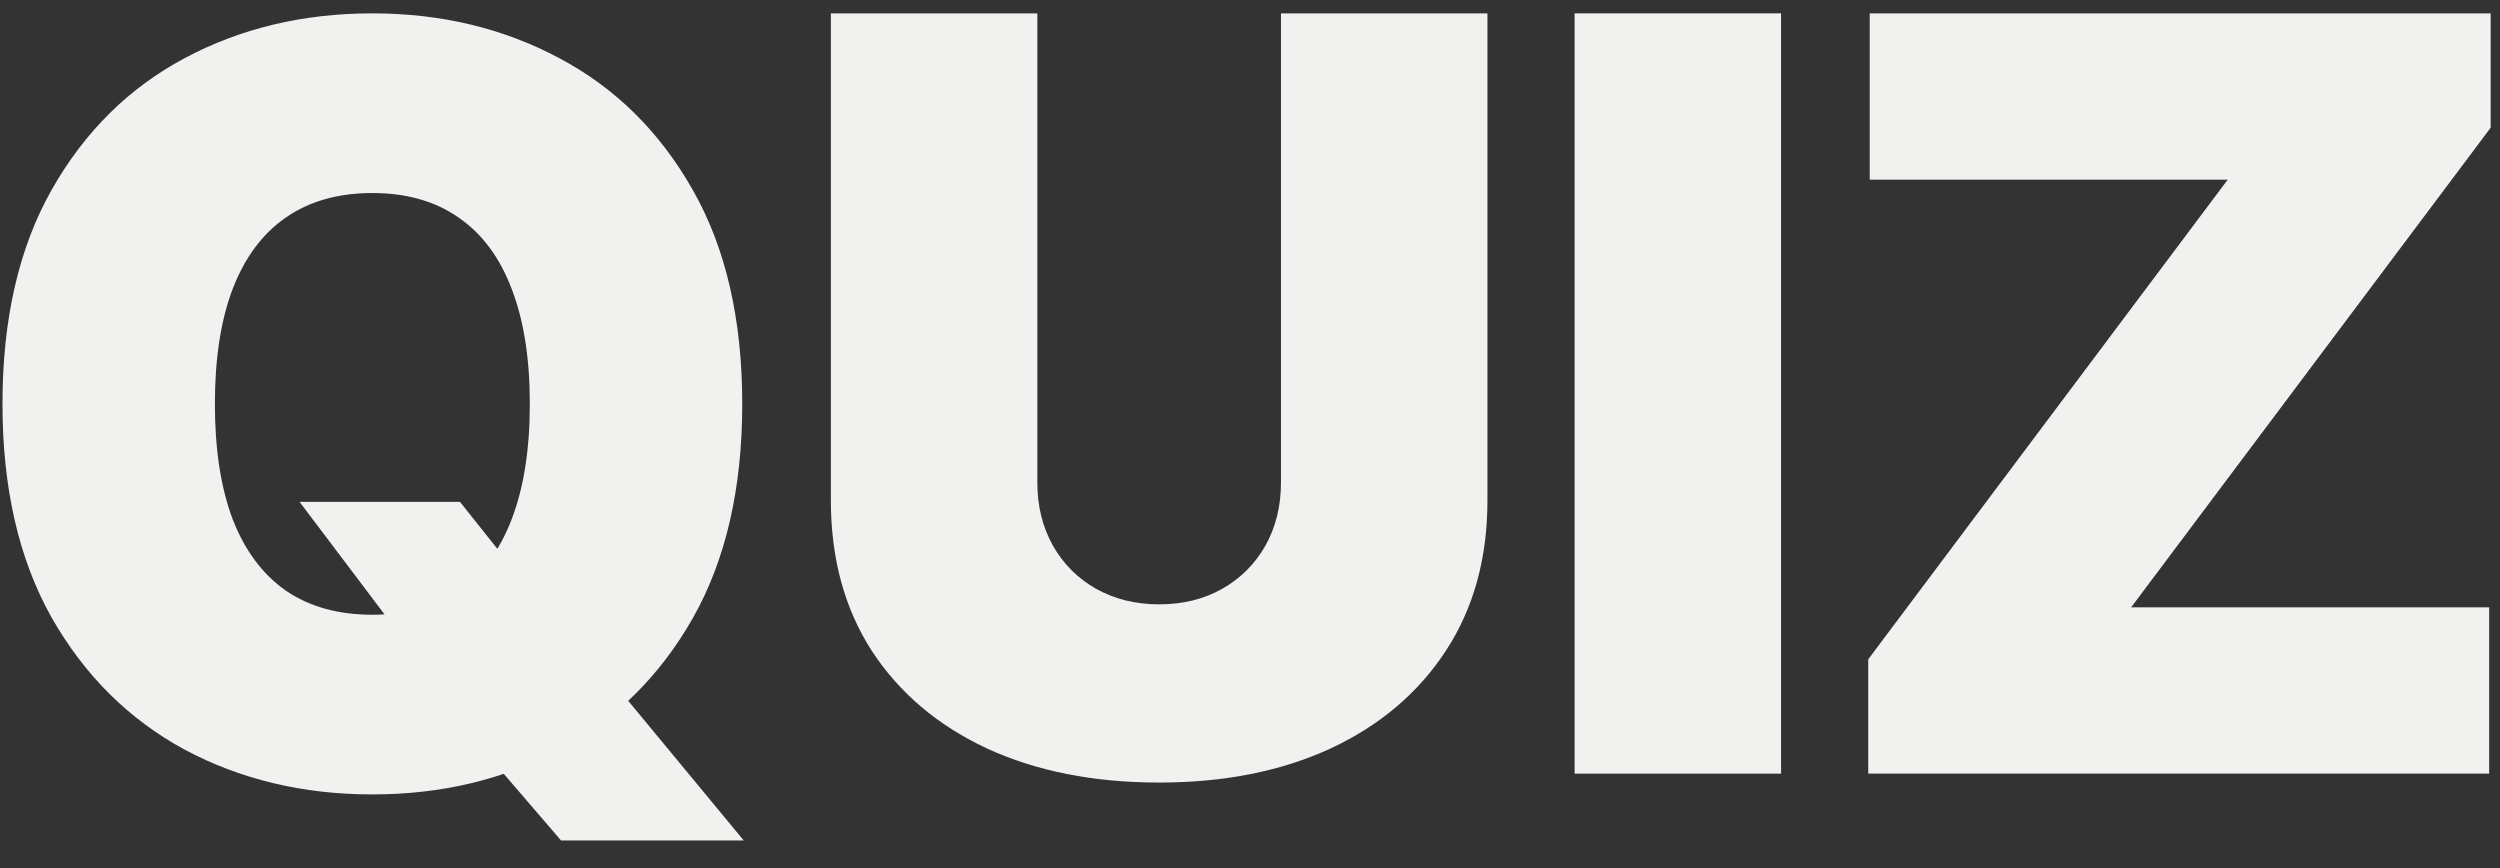 <svg width="95" height="33" viewBox="0 0 95 33" fill="none" xmlns="http://www.w3.org/2000/svg">
<rect x="0" y="0" width="95" height="33" fill="#333333" stroke="none"/>
<path d="M11.384 19.072H17.48L19.681 21.837L23.407 26.069L28.262 31.937H21.319L17.875 27.931L15.561 24.602L11.384 19.072ZM28.205 15.348C28.205 18.564 27.58 21.277 26.328 23.487C25.077 25.688 23.388 27.357 21.262 28.495C19.136 29.624 16.765 30.188 14.15 30.188C11.515 30.188 9.135 29.619 7.009 28.481C4.892 27.334 3.208 25.66 1.957 23.459C0.715 21.249 0.094 18.545 0.094 15.348C0.094 12.132 0.715 9.423 1.957 7.223C3.208 5.013 4.892 3.343 7.009 2.215C9.135 1.077 11.515 0.508 14.15 0.508C16.765 0.508 19.136 1.077 21.262 2.215C23.388 3.343 25.077 5.013 26.328 7.223C27.58 9.423 28.205 12.132 28.205 15.348ZM20.133 15.348C20.133 13.617 19.903 12.16 19.442 10.975C18.99 9.781 18.317 8.878 17.424 8.266C16.539 7.646 15.448 7.335 14.15 7.335C12.851 7.335 11.755 7.646 10.861 8.266C9.977 8.878 9.304 9.781 8.843 10.975C8.392 12.16 8.166 13.617 8.166 15.348C8.166 17.078 8.392 18.541 8.843 19.735C9.304 20.92 9.977 21.823 10.861 22.444C11.755 23.055 12.851 23.36 14.15 23.36C15.448 23.36 16.539 23.055 17.424 22.444C18.317 21.823 18.99 20.92 19.442 19.735C19.903 18.541 20.133 17.078 20.133 15.348Z" fill="#F1F1EF"/>
<path d="M48.677 0.508H56.523V19.016C56.523 21.216 55.996 23.121 54.943 24.729C53.898 26.328 52.44 27.564 50.568 28.439C48.696 29.304 46.523 29.737 44.048 29.737C41.555 29.737 39.373 29.304 37.5 28.439C35.628 27.564 34.17 26.328 33.126 24.729C32.091 23.121 31.573 21.216 31.573 19.016V0.508H39.419V18.338C39.419 19.232 39.617 20.031 40.012 20.737C40.407 21.433 40.953 21.978 41.649 22.373C42.355 22.768 43.154 22.965 44.048 22.965C44.952 22.965 45.751 22.768 46.447 22.373C47.144 21.978 47.689 21.433 48.084 20.737C48.48 20.031 48.677 19.232 48.677 18.338V0.508Z" fill="#F1F1EF"/>
<path d="M67.681 0.508V29.398H59.835V0.508H67.681Z" fill="#F1F1EF"/>
<path d="M70.993 29.398V25.053L84.653 6.828H71.049V0.508H94.645V4.853L80.984 23.078H94.588V29.398H70.993Z" fill="#F1F1EF"/>
</svg>

